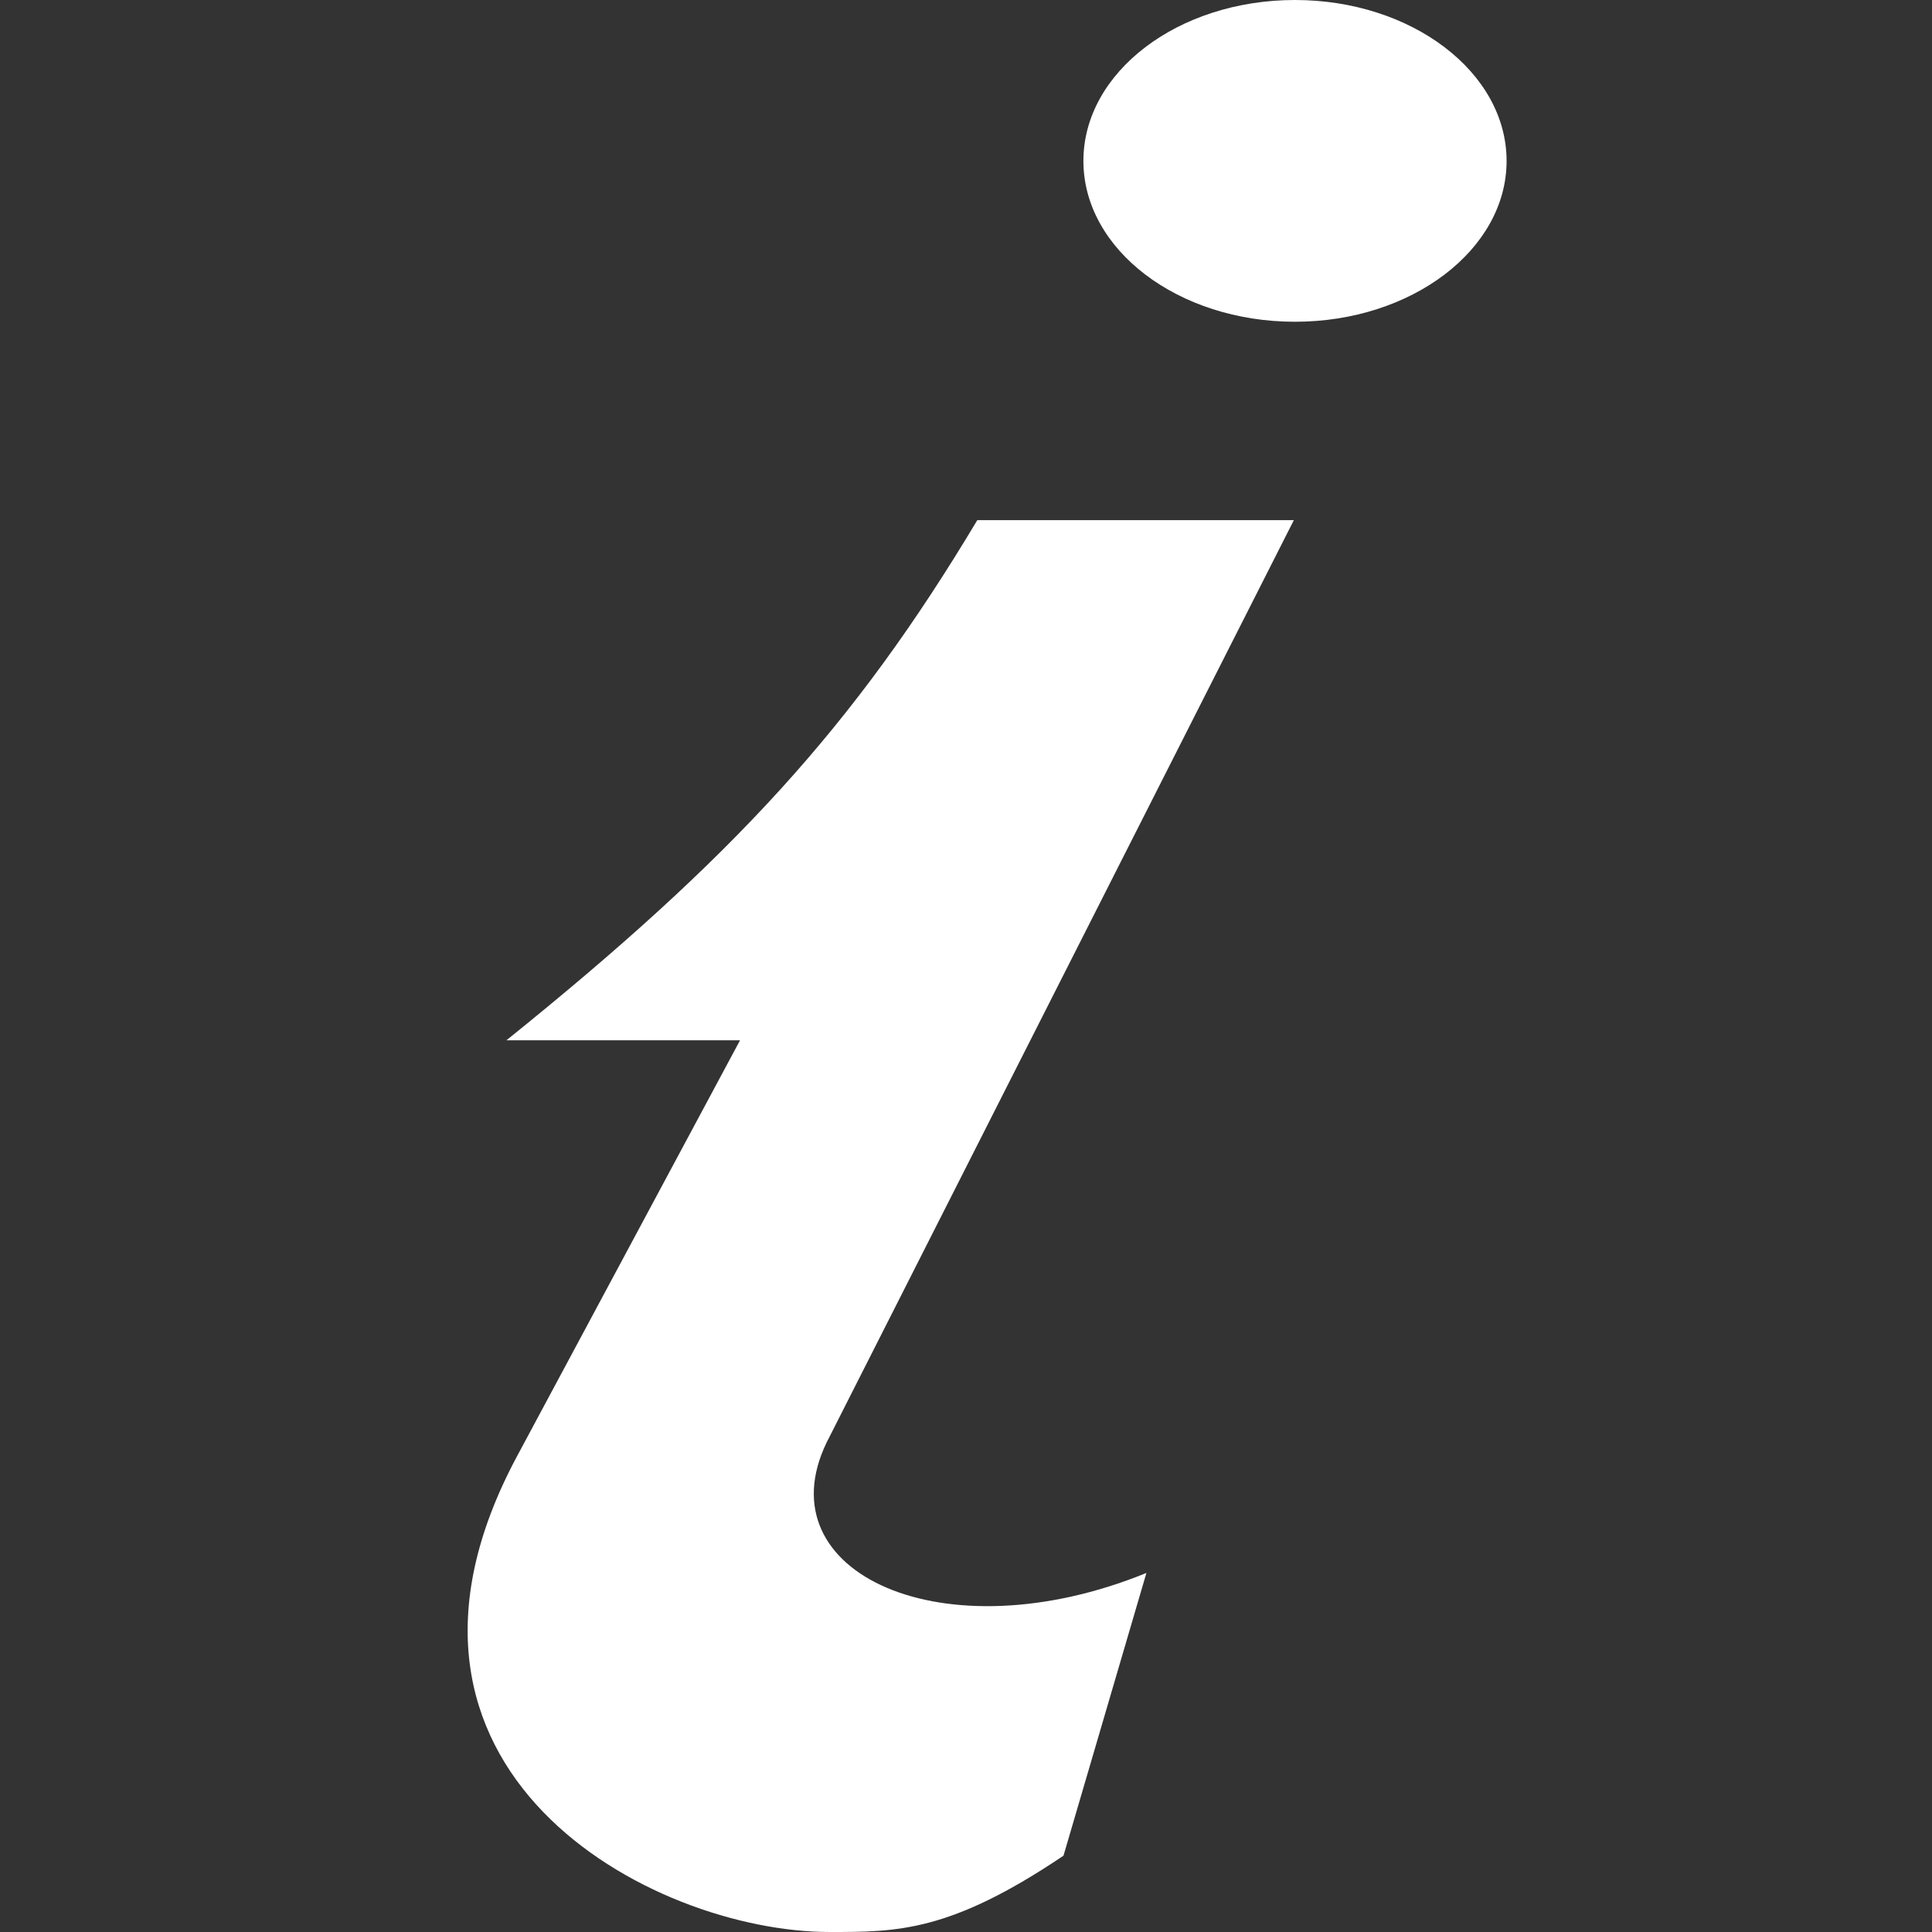 <svg xmlns="http://www.w3.org/2000/svg" version="1.1" preserveAspectRatio="none" viewBox="0 0 26 26"><rect x="0" y="0" width="26" height="26" fill="#333333" stroke="none"/><path stroke-width="0" d="M 13.152 7 L 17.412 7 L 11.123 19.415 C 10.278 21.168 12.693 22.283 15.428 21.168 L 14.312 24.973 C 12.787 26 12.079 26 11.167 26 C 8.754 26 4.697 23.823 6.954 19.605 L 9.959 14 L 6.815 14 C 9.87 11.54 11.488 9.781 13.152 7 ZM 17.427 0 C 18.995 0 20.275 0.97 20.275 2.166 C 20.275 3.36 18.995 4.33 17.427 4.33 C 15.855 4.33 14.58 3.36 14.58 2.166 C 14.58 0.97 15.855 0 17.427 0 Z" style="stroke: rgb(255, 255, 255); fill: rgb(255, 255, 255);"></path></svg>